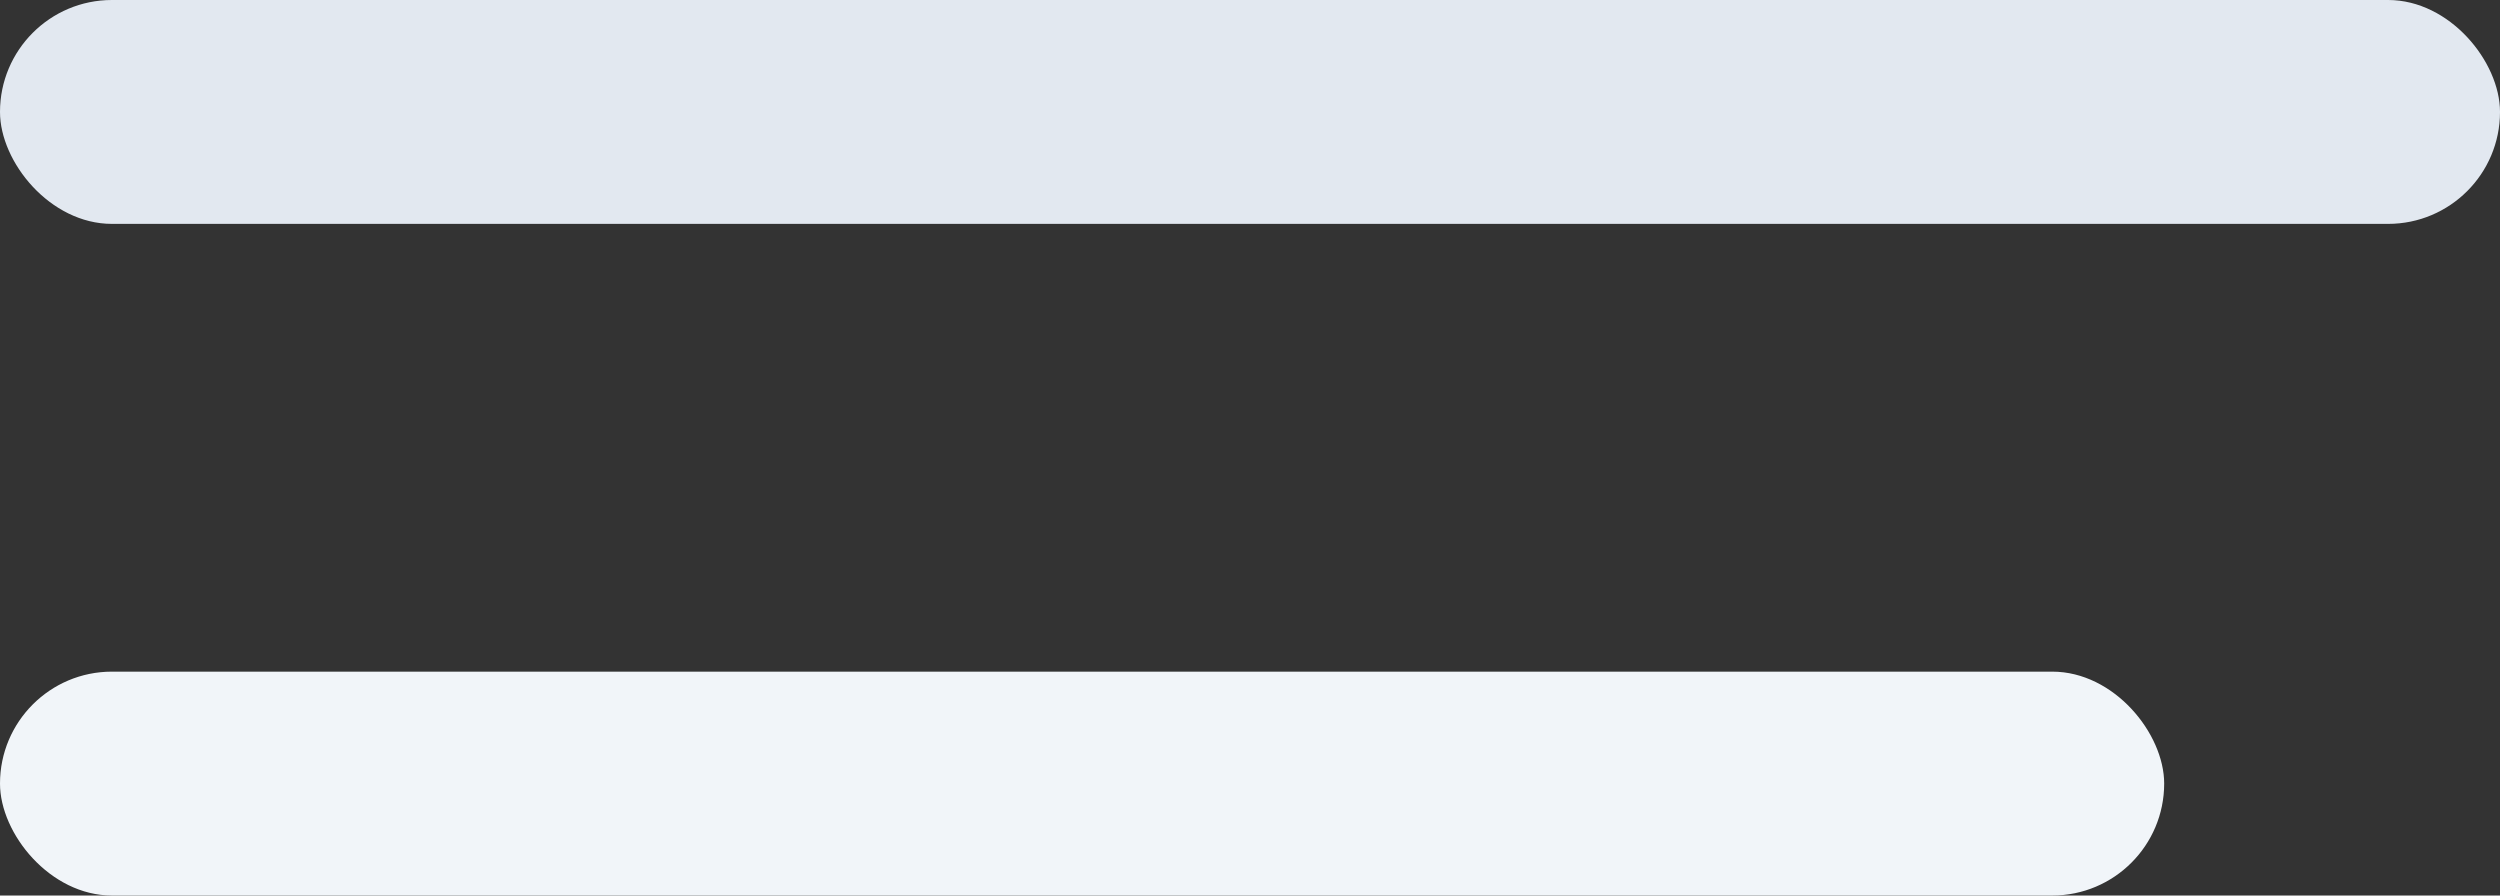 <svg width="67" height="24" viewBox="0 0 67 24" fill="none" xmlns="http://www.w3.org/2000/svg">
<rect x="0" y="0" width="67" height="24" fill="#333333" stroke="none"/>
<rect width="67" height="6" rx="3" fill="#E2E8F0"/>
<rect y="18" width="58" height="6" rx="3" fill="#F1F5F9"/>
</svg>
